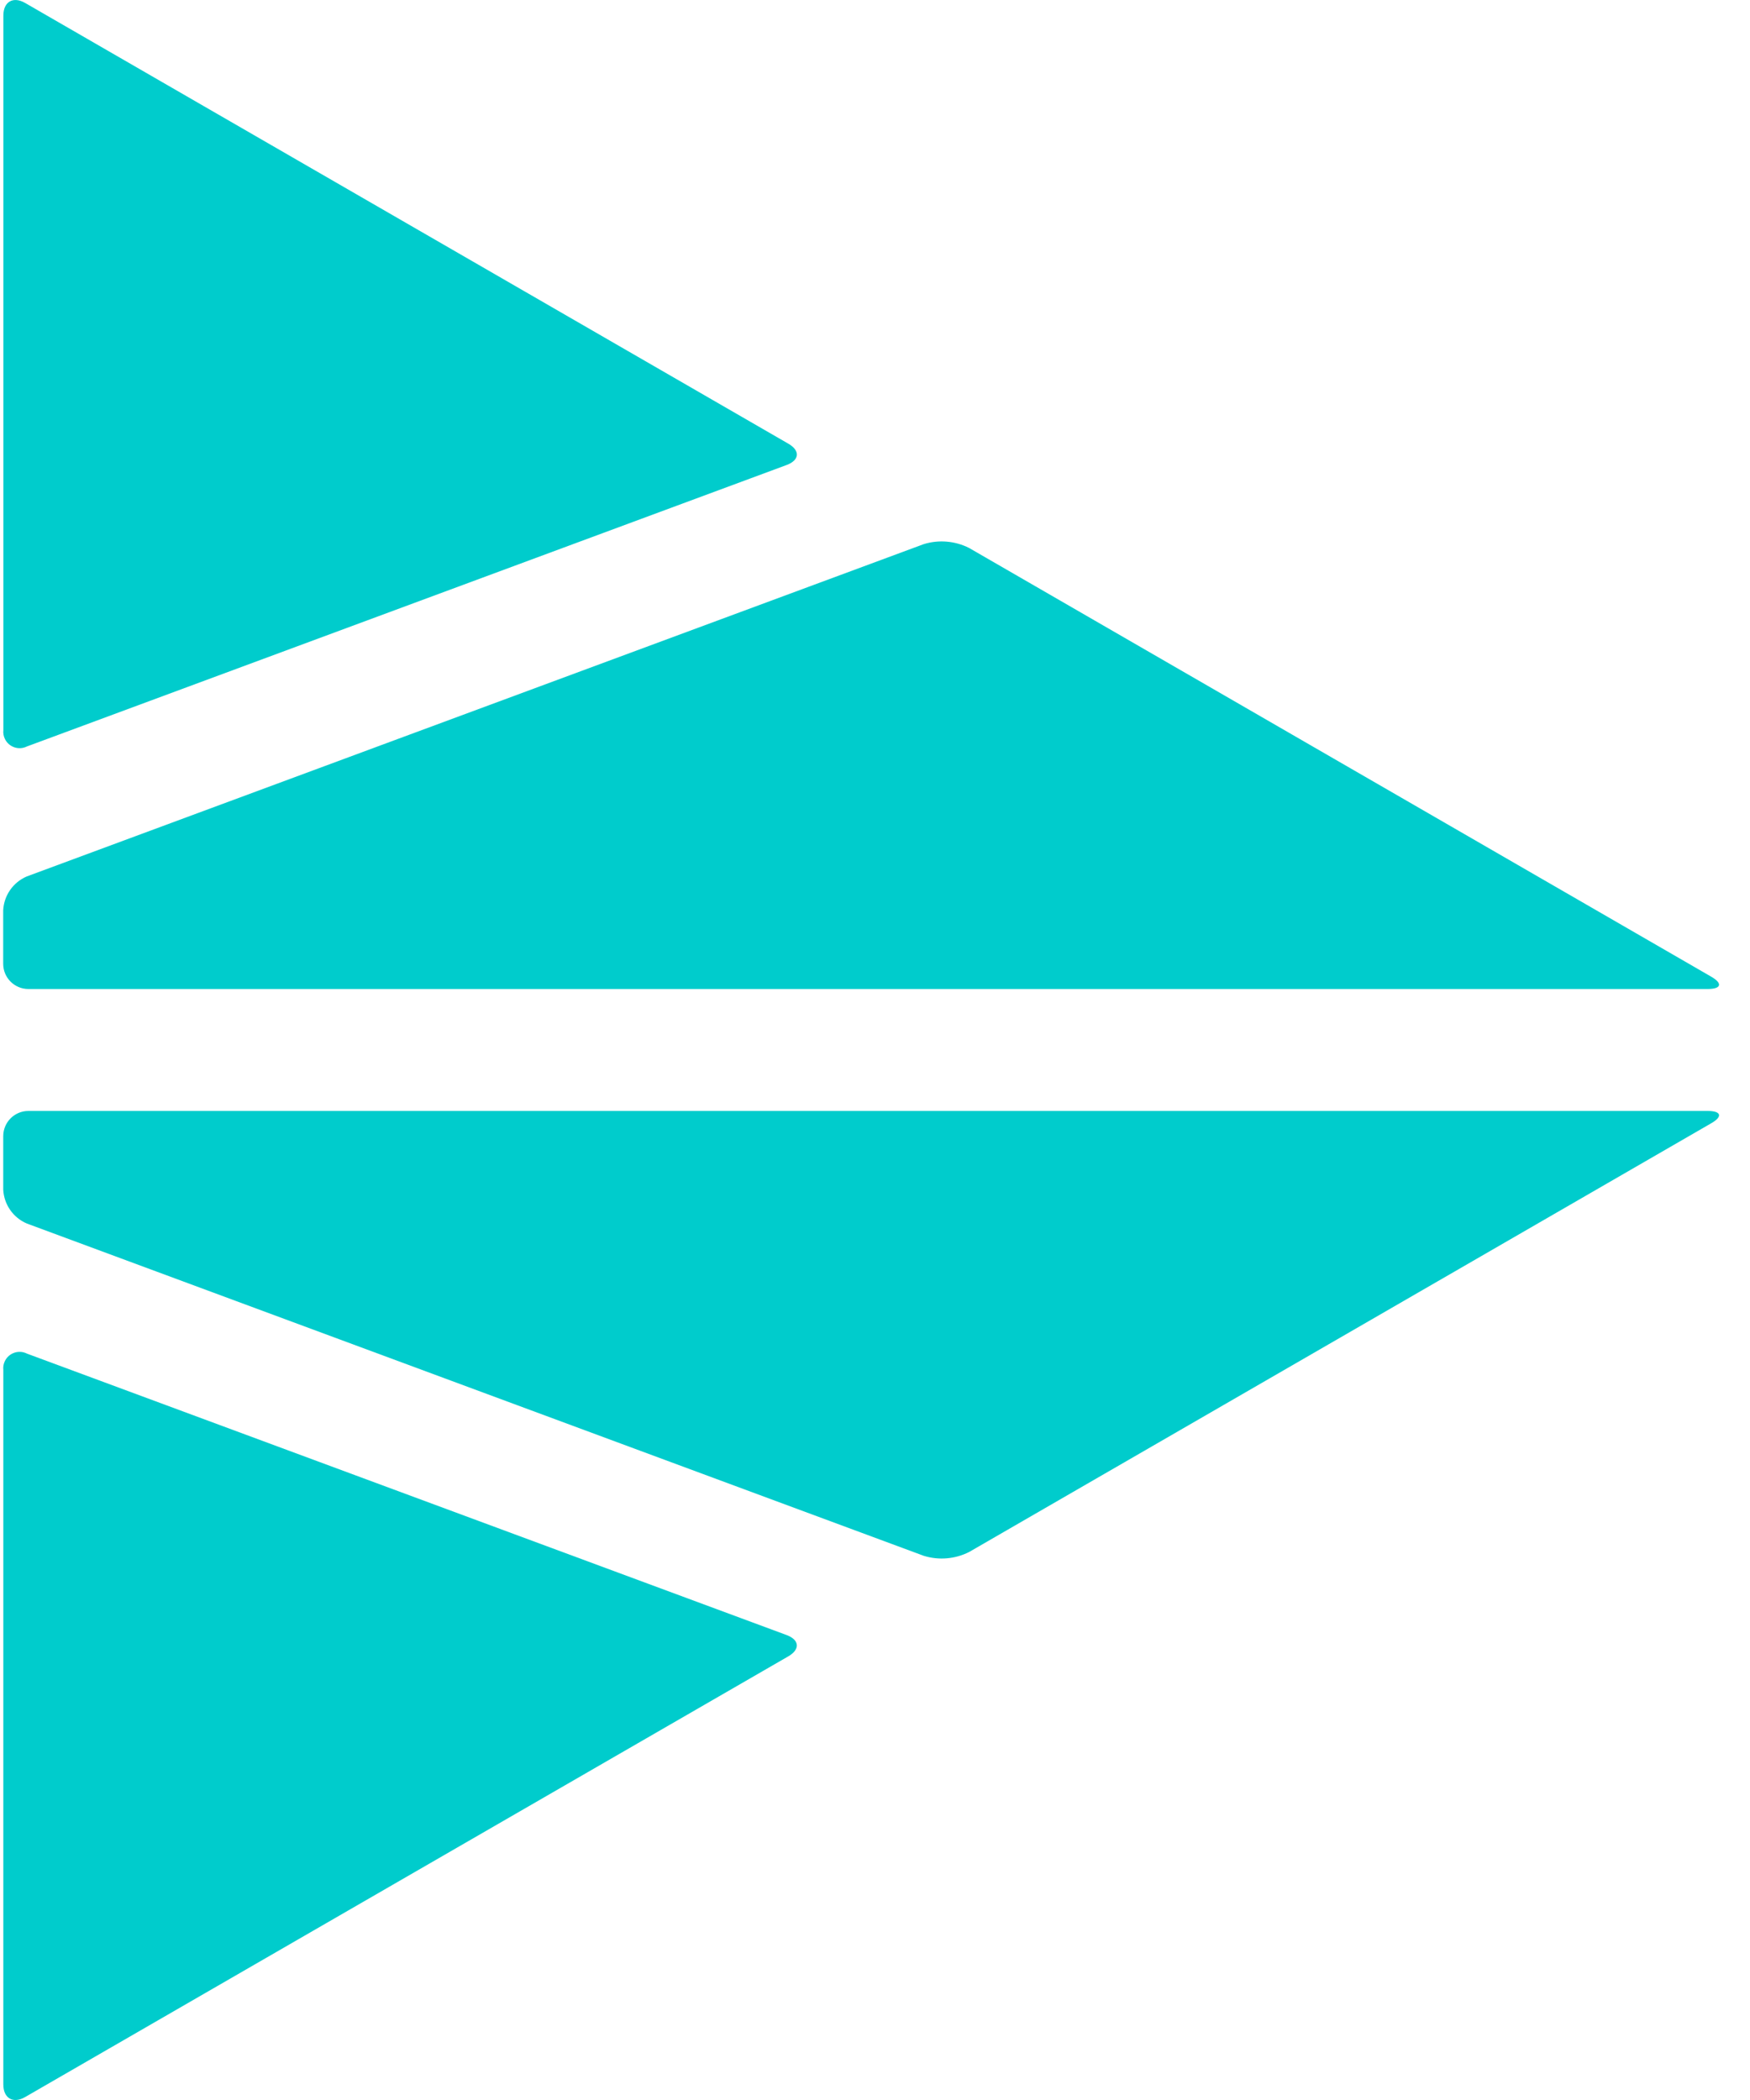 <?xml version="1.0" encoding="UTF-8"?>
<svg width="40px" height="48px" viewBox="0 0 40 48" version="1.1" xmlns="http://www.w3.org/2000/svg" xmlns:xlink="http://www.w3.org/1999/xlink">
    <title>Group</title>
    <g id="Page-1" stroke="none" stroke-width="1" fill="none" fill-rule="evenodd">
        <g id="Cribl" transform="translate(0.073, 0.001)" fill="#00CCCC" fill-rule="nonzero">
            <g id="Group">
                <g id="Cribl.LOCKUP_4_">
                    <path d="M17.947,10.141 C18.221,10.299 18.203,10.518 17.906,10.628 L0.542,17.061 C0.357,17.153 0.133,17.078 0.041,16.893 C0.009,16.829 -0.004,16.758 0.004,16.687 L0.004,0.354 C0.004,0.038 0.228,-0.091 0.502,0.067 L17.947,10.141 Z M22.078,12.524 C21.757,12.362 21.386,12.33 21.042,12.436 L0.539,20.032 C0.226,20.166 0.017,20.466 -7.10542736e-15,20.806 L-7.10542736e-15,22.031 C0.001,22.348 0.258,22.604 0.574,22.605 L38.958,22.605 C39.274,22.605 39.309,22.476 39.035,22.32 L22.078,12.524 Z" id="Cribl.Mark.BLK_3_"></path>
                </g>
                <g transform="translate(0.001, 25.392)" id="Path">
                    <path d="M0.5,22.54 C0.226,22.698 0.002,22.568 0.002,22.253 L0.002,5.92 C-0.006,5.849 0.007,5.777 0.039,5.714 C0.131,5.529 0.356,5.454 0.54,5.546 L17.904,11.979 C18.201,12.089 18.219,12.307 17.945,12.466 L0.5,22.54 Z"></path>
                    <path d="M39.034,0.285 C39.308,0.13 39.273,0 38.957,0 L0.574,0 C0.257,0.001 0.001,0.258 0,0.574 L0,1.799 C0.017,2.139 0.226,2.439 0.539,2.573 L21.042,10.169 C21.386,10.275 21.757,10.243 22.078,10.081 L39.034,0.285 Z"></path>
                </g>
            </g>
        </g>
    </g>
</svg>